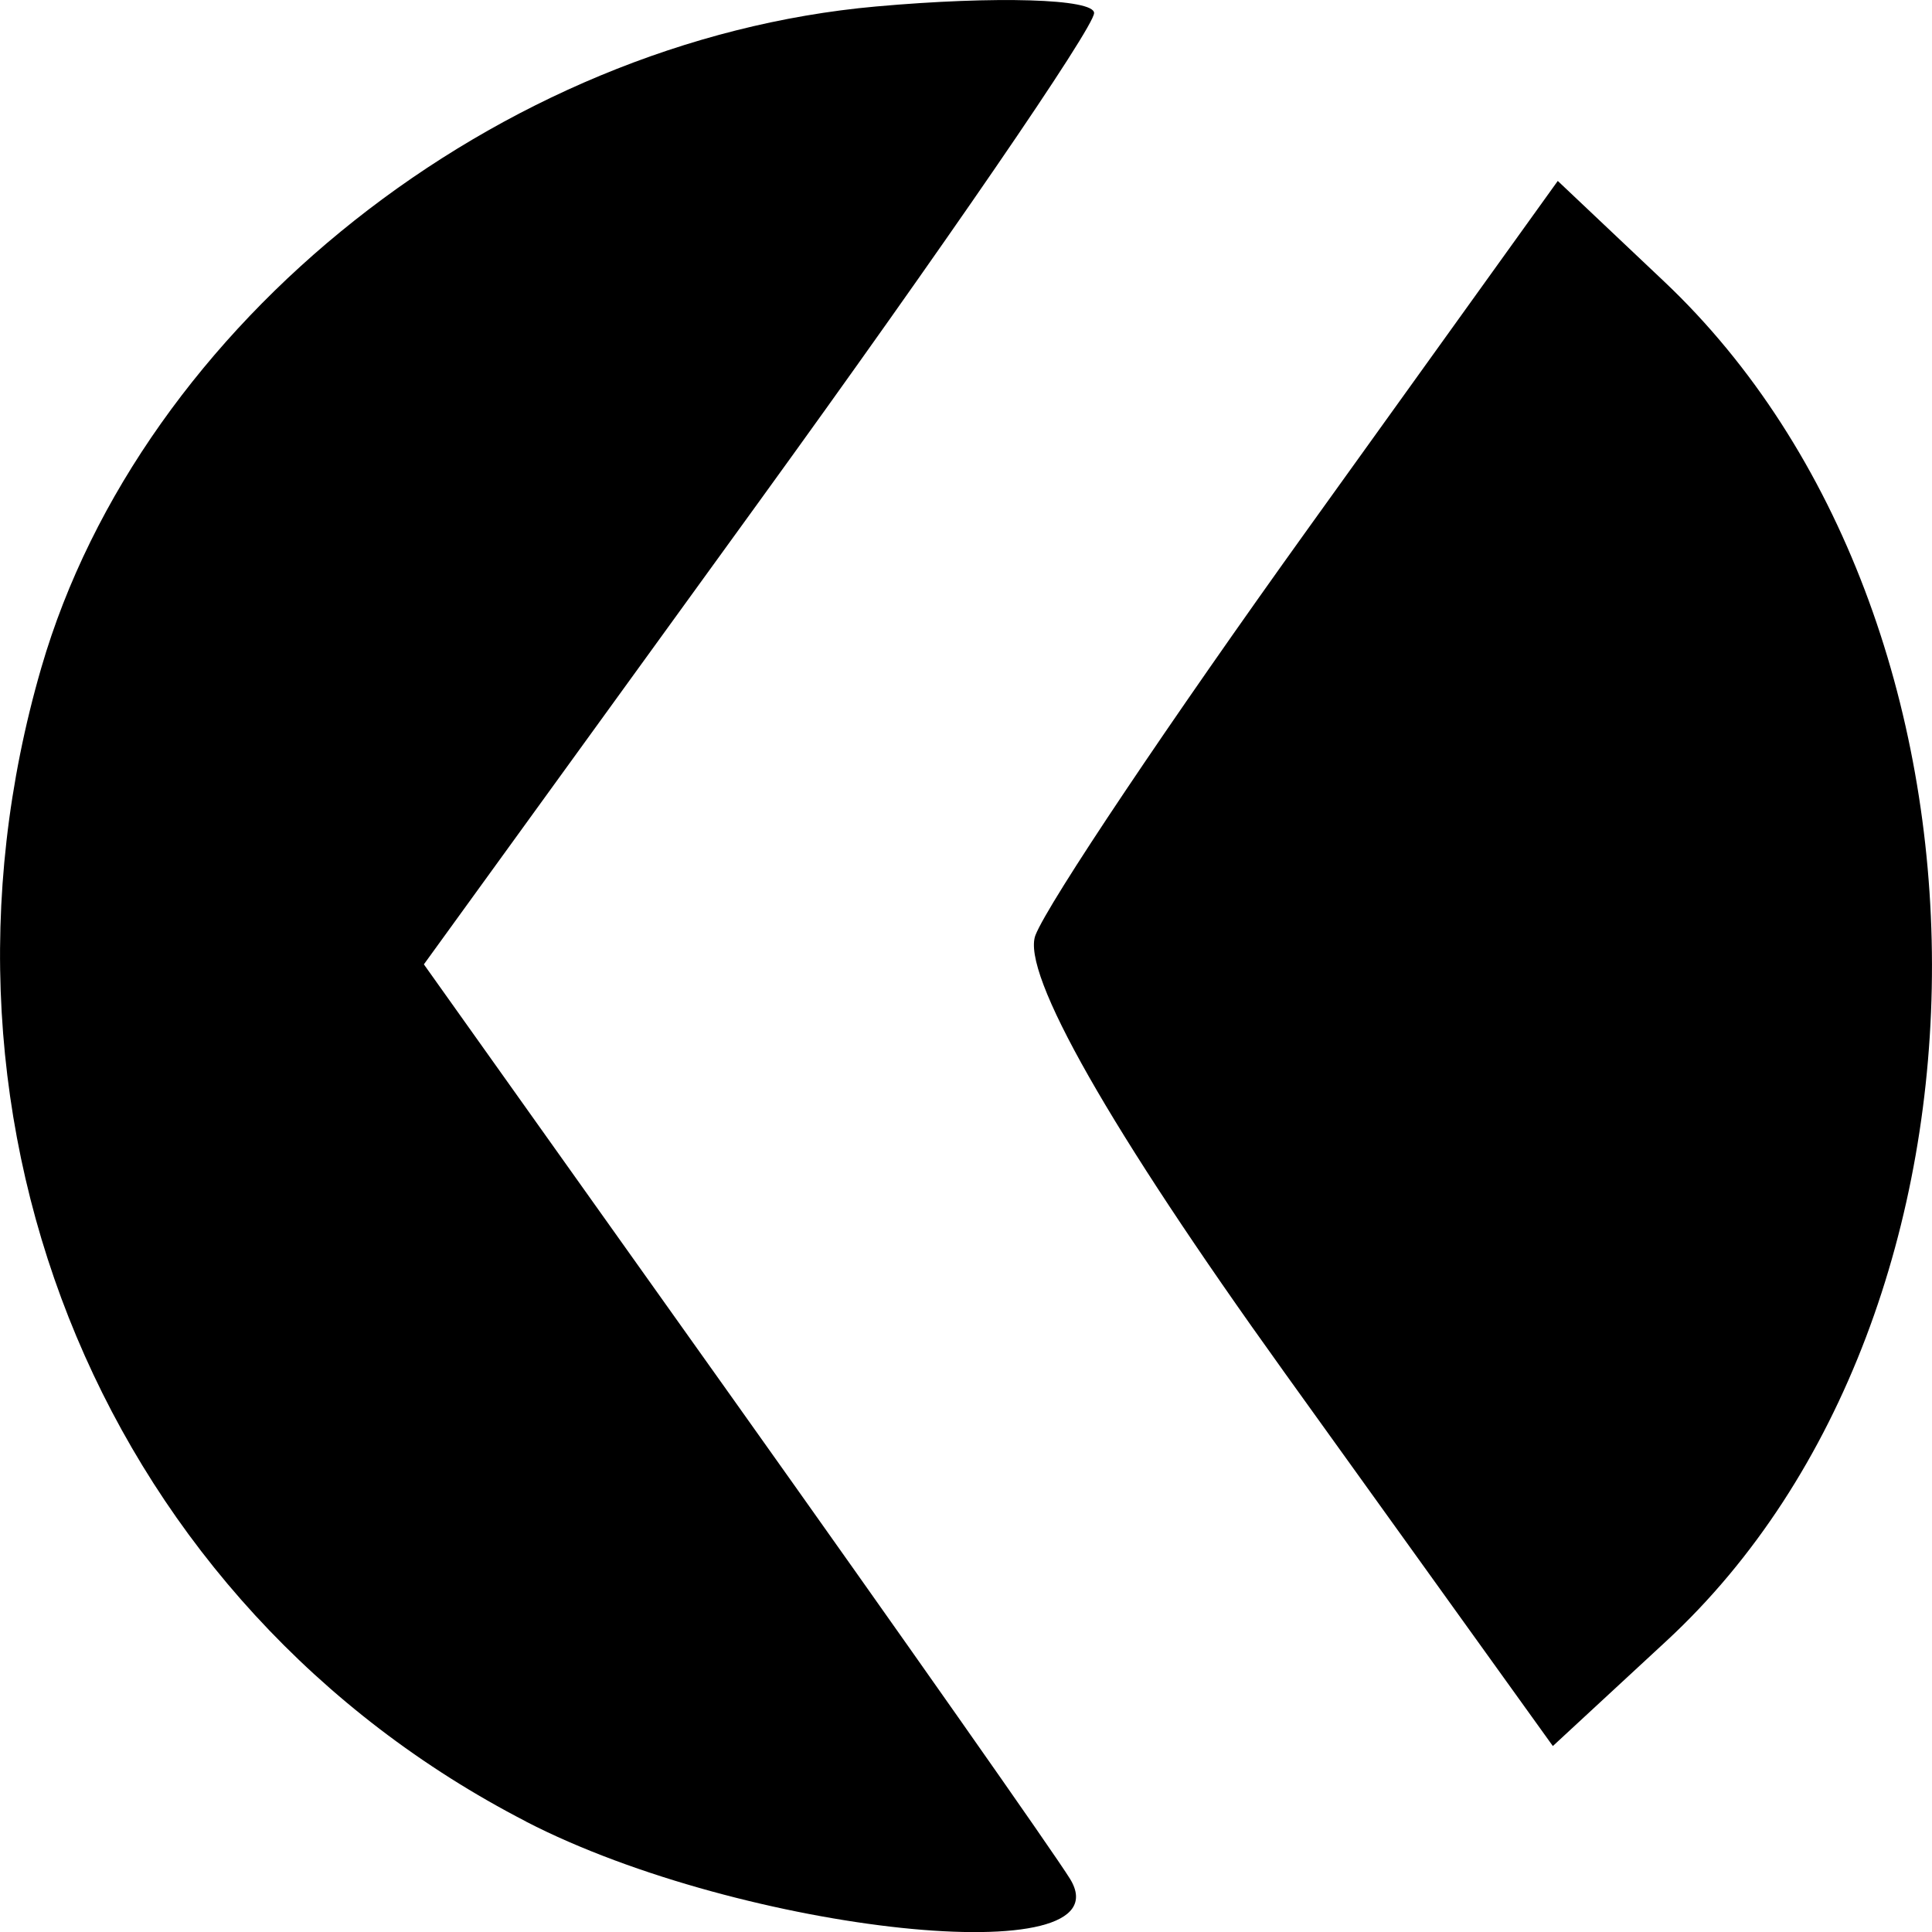<?xml version="1.0" encoding="UTF-8" standalone="no"?>
<!-- Created with Inkscape (http://www.inkscape.org/) -->
<svg xmlns:dc="http://purl.org/dc/elements/1.1/" xmlns:cc="http://creativecommons.org/ns#" xmlns:rdf="http://www.w3.org/1999/02/22-rdf-syntax-ns#" xmlns:svg="http://www.w3.org/2000/svg" xmlns="http://www.w3.org/2000/svg" xmlns:sodipodi="http://sodipodi.sourceforge.net/DTD/sodipodi-0.dtd" xmlns:inkscape="http://www.inkscape.org/namespaces/inkscape" width="20mm" height="20mm" viewBox="0 0 20 20" version="1.1" id="svg8" inkscape:version="0.92.1 r15371" sodipodi:docname="right_arrow.svg"><script xmlns="" id="__gaOptOutExtension"/>
  <defs id="defs2"/>
  <sodipodi:namedview id="base" pagecolor="#ffffff" bordercolor="#666666" borderopacity="1.0" inkscape:pageopacity="0.0" inkscape:pageshadow="2" inkscape:zoom="1.8" inkscape:cx="236.91344" inkscape:cy="90.785538" inkscape:document-units="mm" inkscape:current-layer="layer1" showgrid="false" inkscape:window-width="1920" inkscape:window-height="1027" inkscape:window-x="0" inkscape:window-y="30" inkscape:window-maximized="1"/>
  <g inkscape:label="Layer 1" inkscape:groupmode="layer" id="layer1" transform="translate(0,-277)">
    <path style="fill:#000000;stroke-width:0.386" d="m 5.447,295.857 c -4.333,-2.234 -6.407,-7.17 -5.019,-11.946 1.037,-3.57 4.73,-6.494 8.642,-6.844 1.241,-0.111 2.256,-0.08 2.256,0.068 0,0.149 -1.561,2.425 -3.469,5.059 l -3.469,4.789 3.197,4.494 c 1.758,2.472 3.33,4.71 3.492,4.973 0.606,0.985 -3.386,0.565 -5.63,-0.592 z m 7.832,-4.674 c -1.788,-2.489 -2.711,-4.112 -2.56,-4.502 0.13,-0.335 1.4,-2.229 2.822,-4.209 l 2.585,-3.599 1.101,1.041 c 3.687,3.486 3.699,10.672 0.024,14.073 l -1.176,1.088 -2.797,-3.893 z" id="path4518" inkscape:connector-curvature="0"/>
  </g>
</svg>